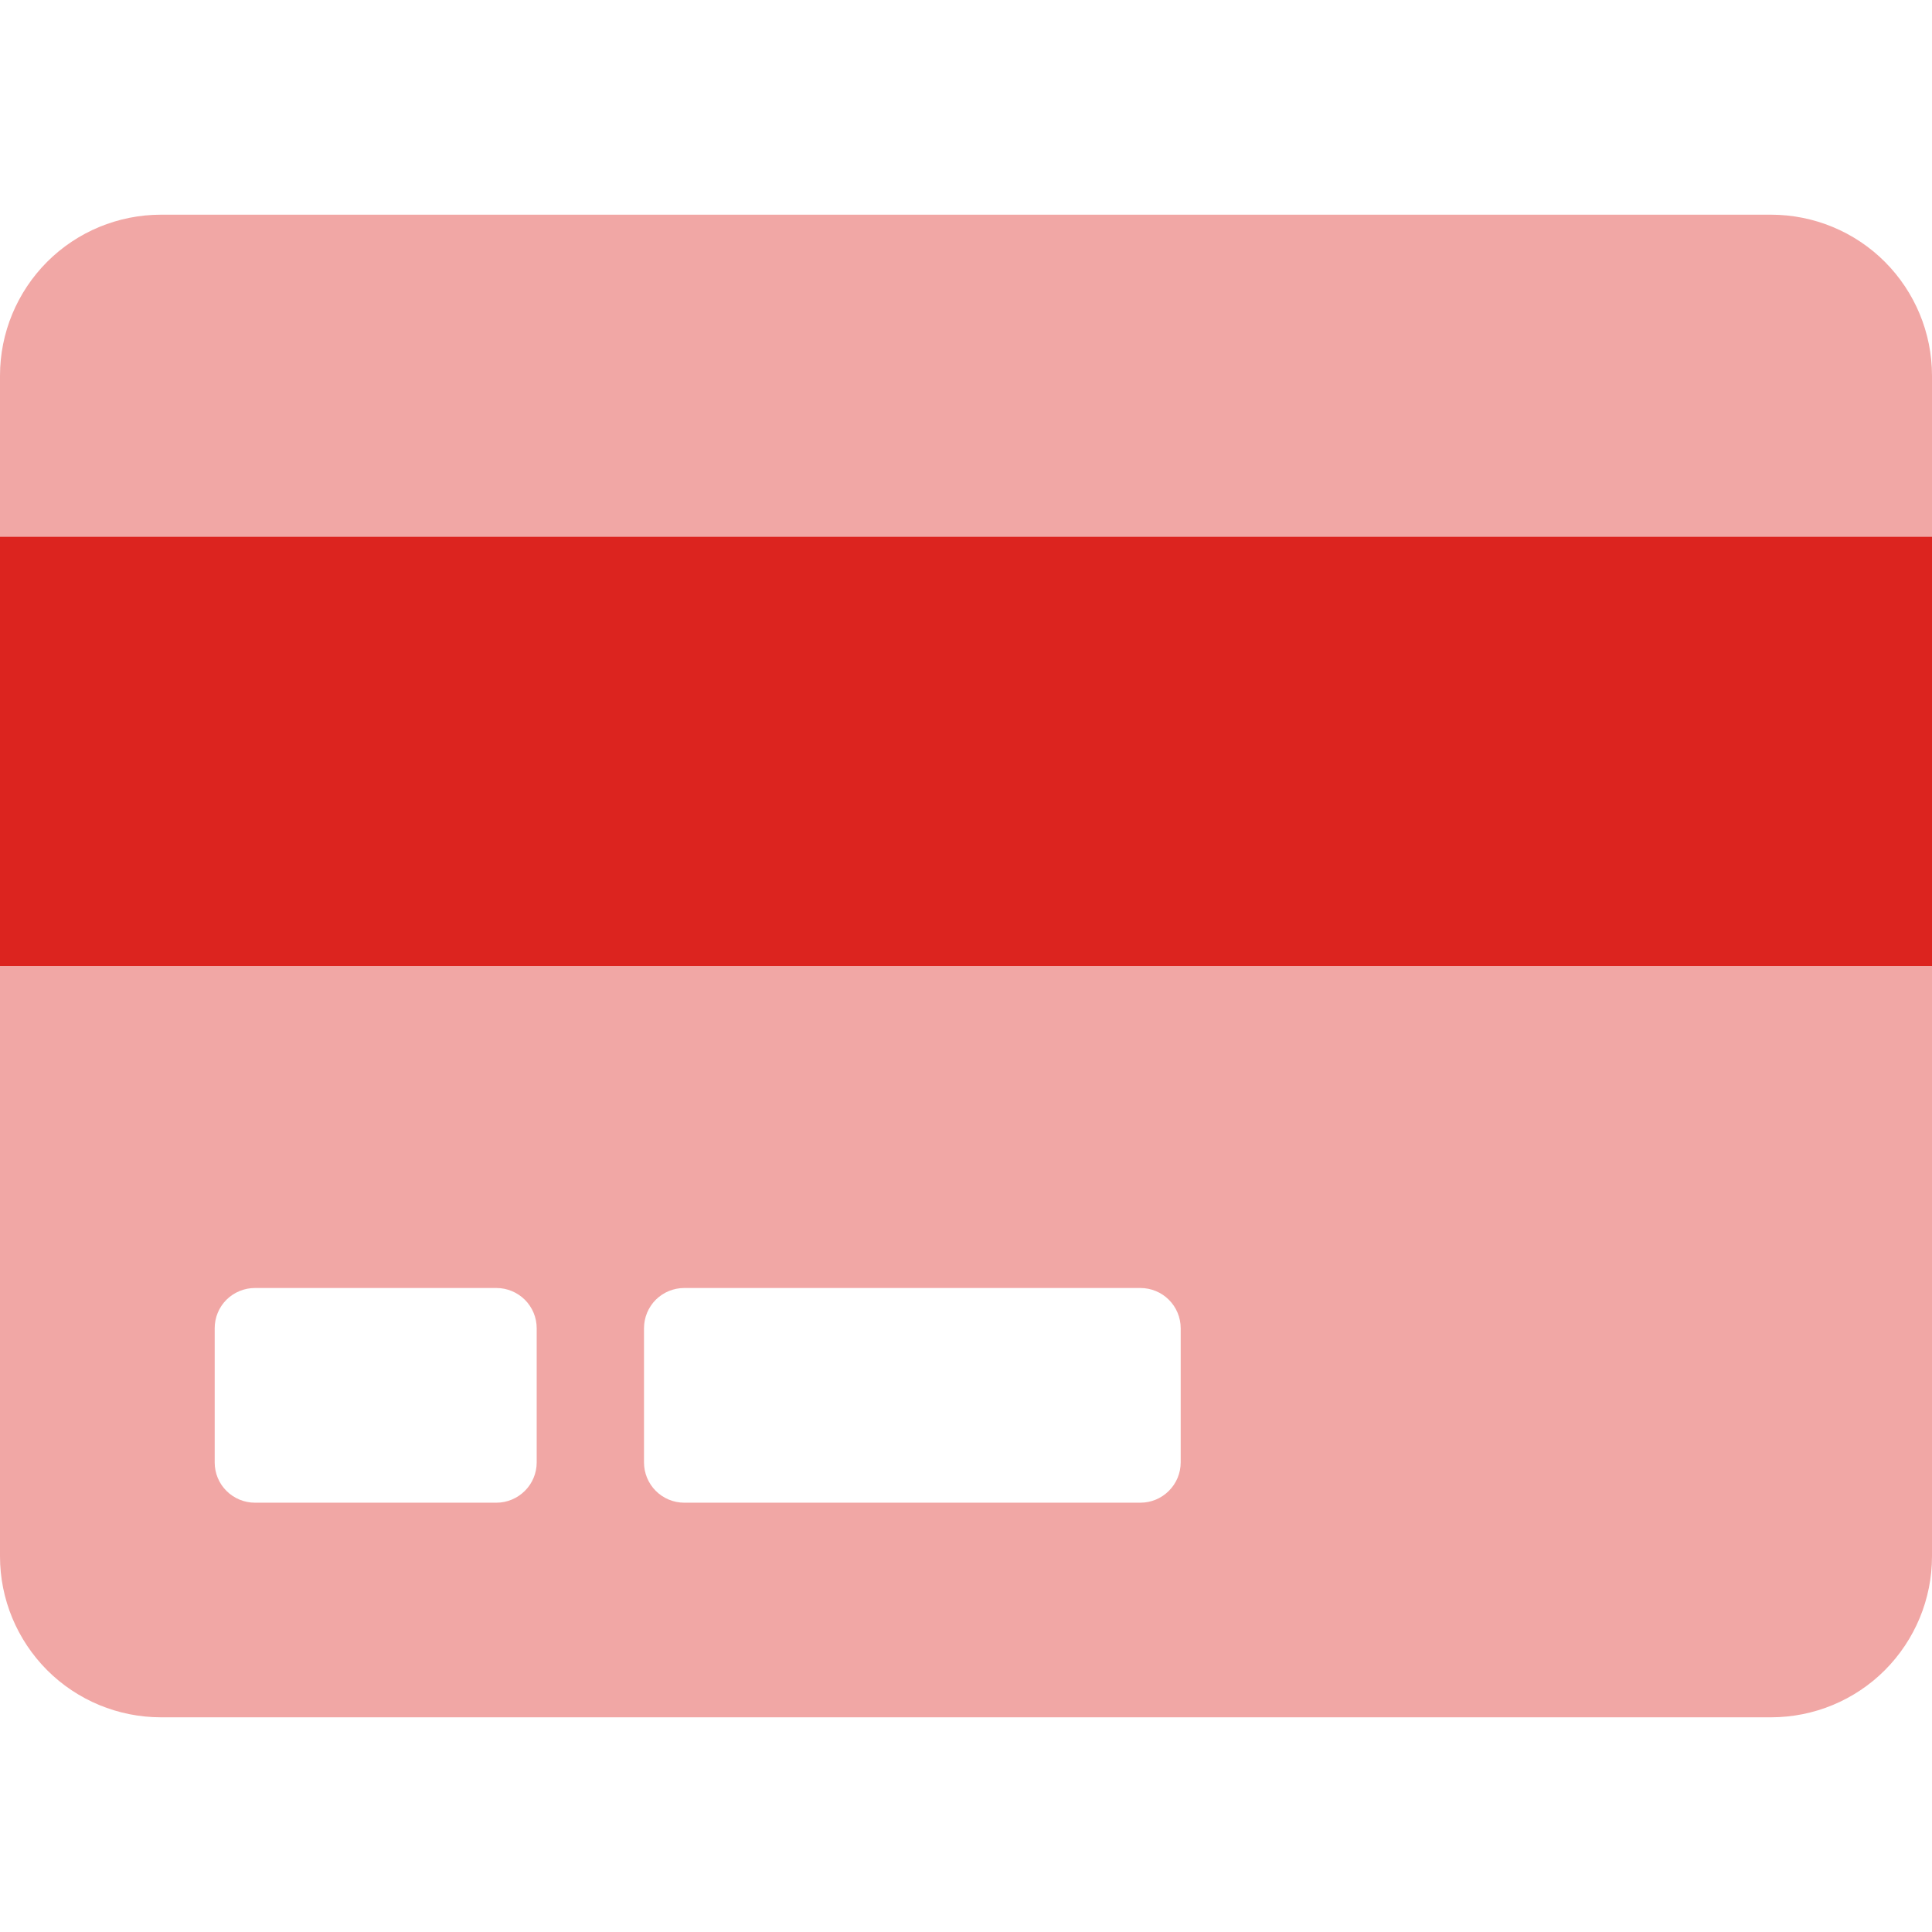 <svg width="24" height="24" viewBox="0 0 24 24" fill="none" xmlns="http://www.w3.org/2000/svg">
<path opacity="0.4" d="M0 19.333C0 19.864 0.211 20.372 0.586 20.748C0.961 21.123 1.47 21.333 2 21.333H22C22.53 21.333 23.039 21.123 23.414 20.748C23.789 20.372 24 19.864 24 19.333V12H0V19.333ZM8 16.5C8 16.367 8.053 16.24 8.146 16.146C8.24 16.053 8.367 16 8.5 16H14.167C14.299 16 14.427 16.053 14.52 16.146C14.614 16.24 14.667 16.367 14.667 16.5V18.167C14.667 18.299 14.614 18.427 14.52 18.52C14.427 18.614 14.299 18.667 14.167 18.667H8.5C8.367 18.667 8.24 18.614 8.146 18.52C8.053 18.427 8 18.299 8 18.167V16.5ZM2.667 16.5C2.667 16.367 2.719 16.24 2.813 16.146C2.907 16.053 3.034 16 3.167 16H6.167C6.299 16 6.426 16.053 6.52 16.146C6.614 16.24 6.667 16.367 6.667 16.5V18.167C6.667 18.299 6.614 18.427 6.52 18.52C6.426 18.614 6.299 18.667 6.167 18.667H3.167C3.034 18.667 2.907 18.614 2.813 18.52C2.719 18.427 2.667 18.299 2.667 18.167V16.5ZM22 2.667H2C1.47 2.667 0.961 2.877 0.586 3.252C0.211 3.628 0 4.136 0 4.667L0 6.667H24V4.667C24 4.136 23.789 3.628 23.414 3.252C23.039 2.877 22.53 2.667 22 2.667Z" fill="#DC241F"/>
<path d="M24 12H0V6.667H24V12Z" fill="#DC241F"/>
</svg>
